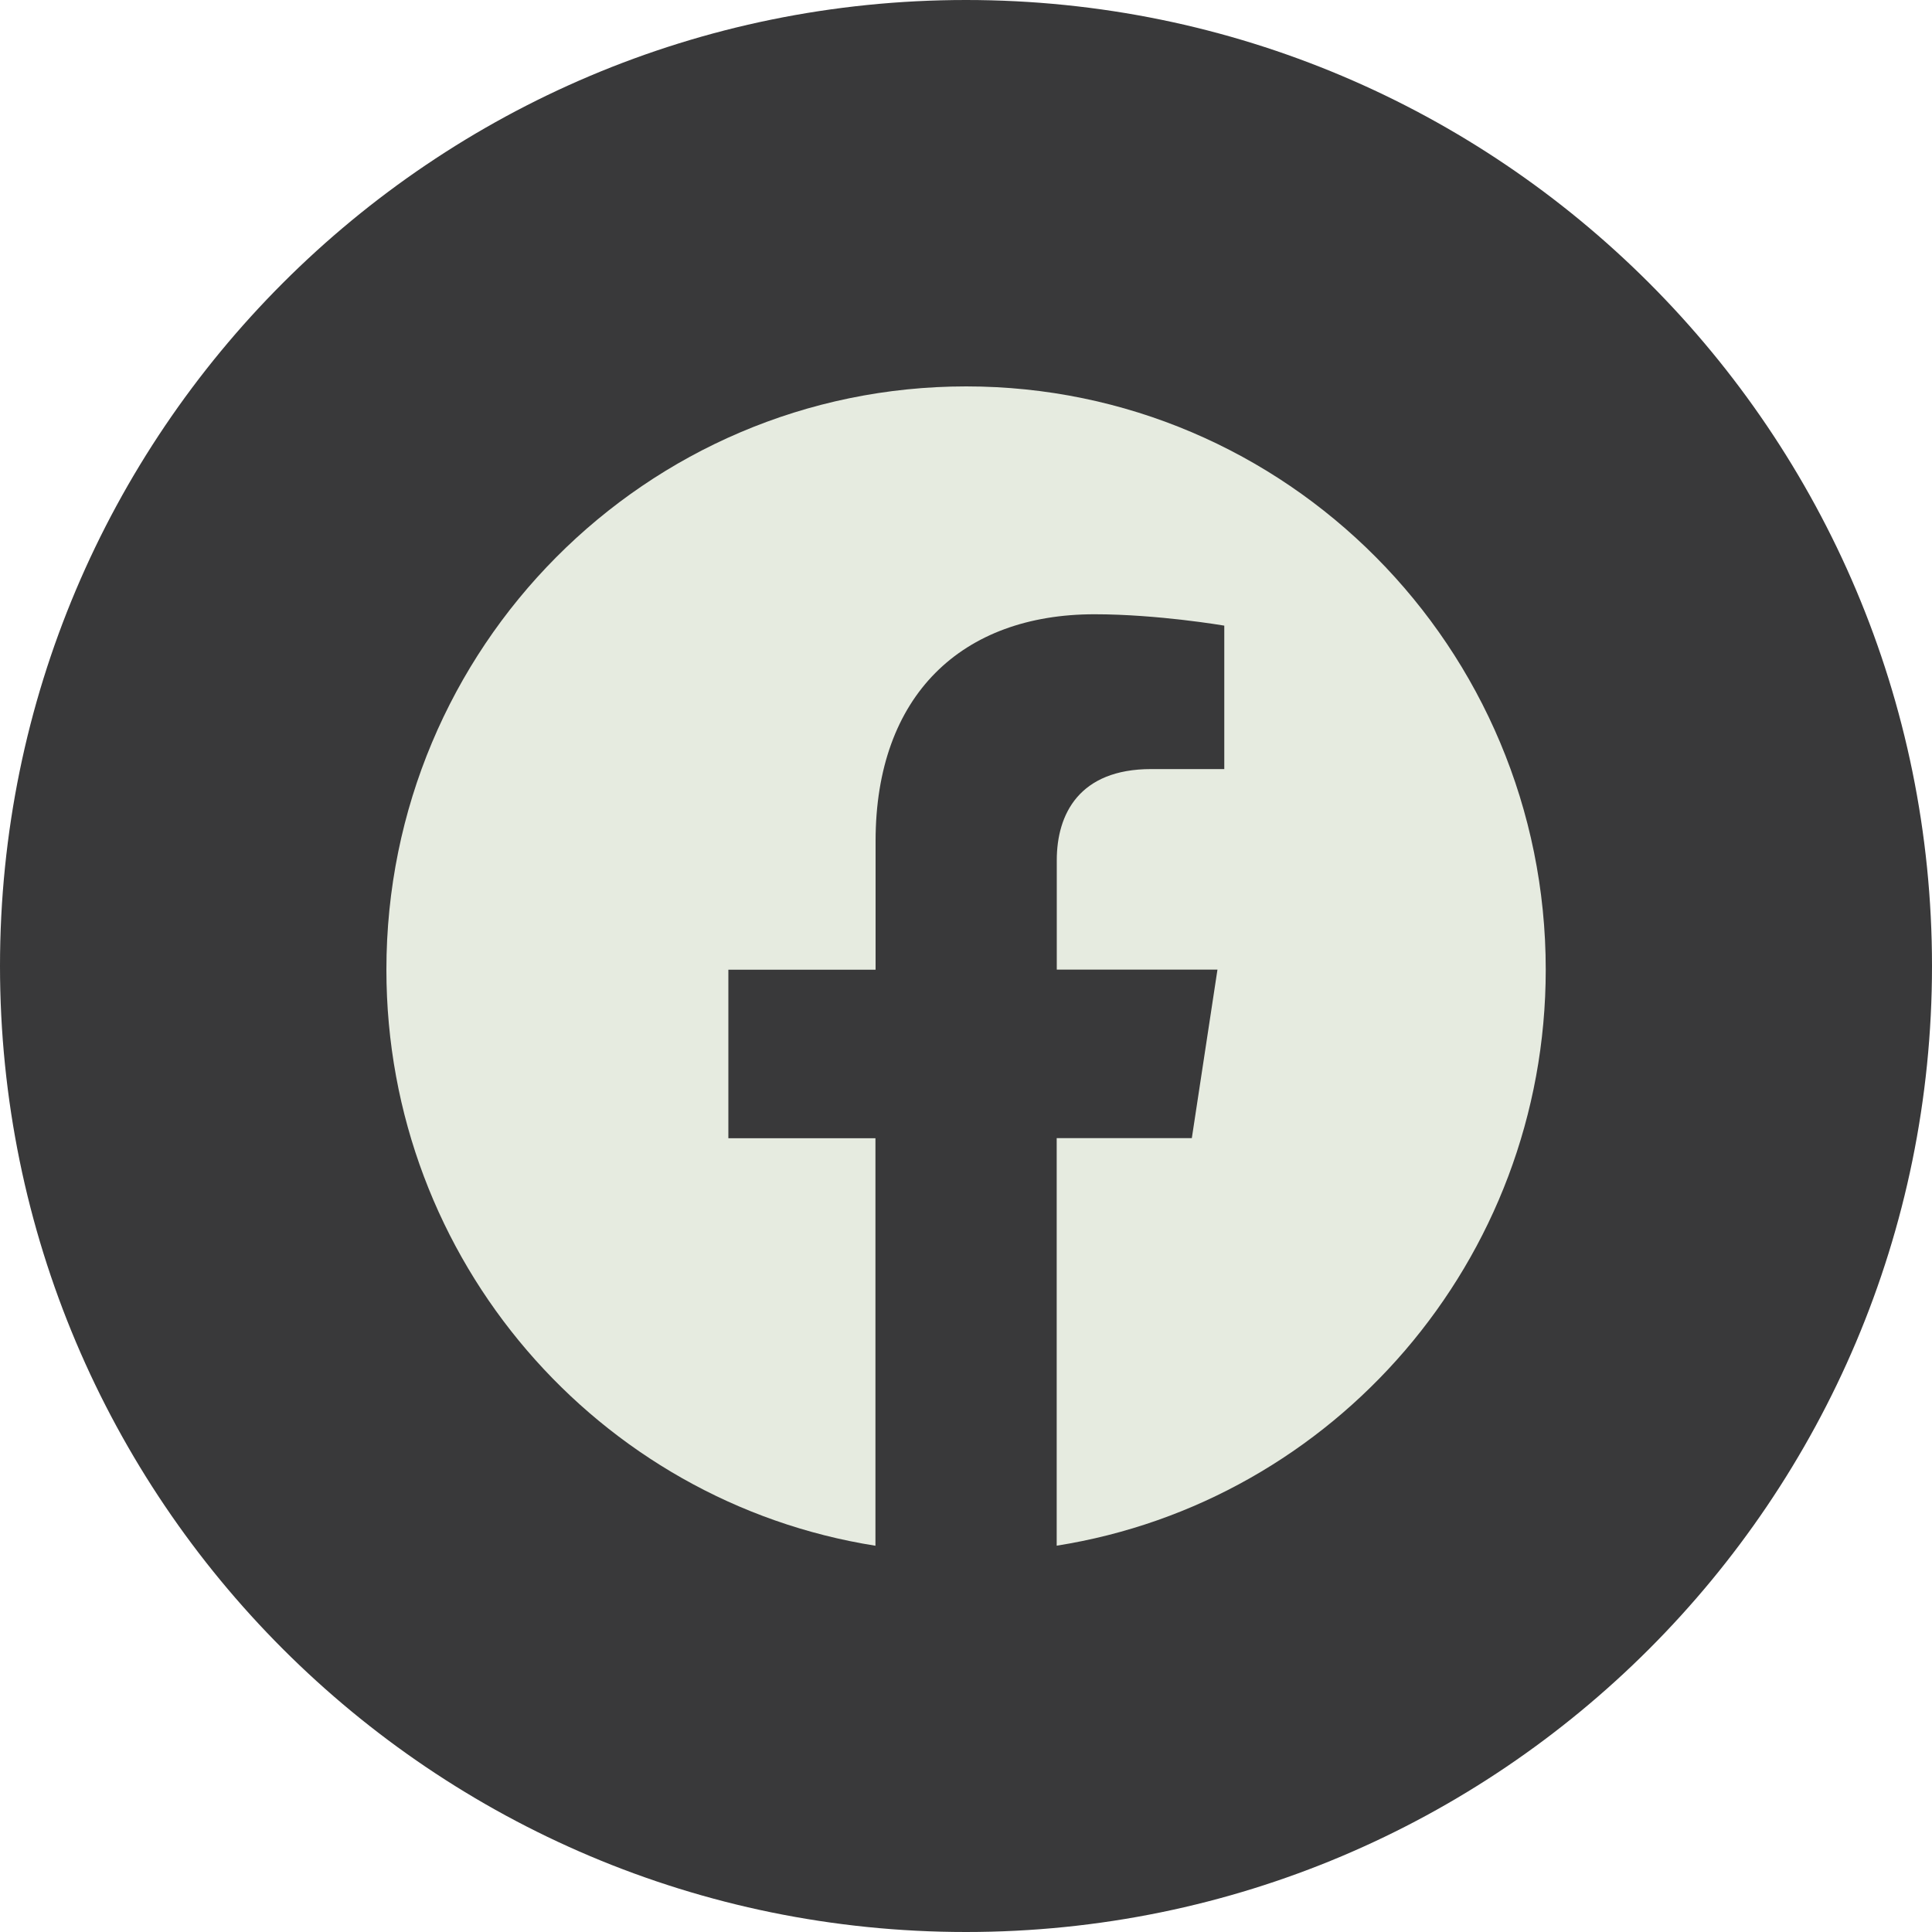 <svg width="70" height="70" viewBox="0 0 70 70" fill="none" xmlns="http://www.w3.org/2000/svg">
<path d="M70 35C70 54.33 54.33 70 35 70C15.67 70 0 54.33 0 35C0 15.67 15.67 0 35 0C54.33 0 70 15.67 70 35Z" fill="#39393A"/>
<path d="M56.005 35.131C56.005 23.46 46.602 14 35.005 14C23.403 14.003 14 23.46 14 35.134C14 45.678 21.681 54.42 31.719 56.005V41.24H26.39V35.134H31.724V30.474C31.724 25.18 34.861 22.256 39.657 22.256C41.956 22.256 44.358 22.668 44.358 22.668V27.865H41.709C39.103 27.865 38.289 29.495 38.289 31.168V35.131H44.111L43.182 41.237H38.286V56.003C48.325 54.417 56.005 45.676 56.005 35.131Z" fill="#E6EBE0"/>
</svg>
